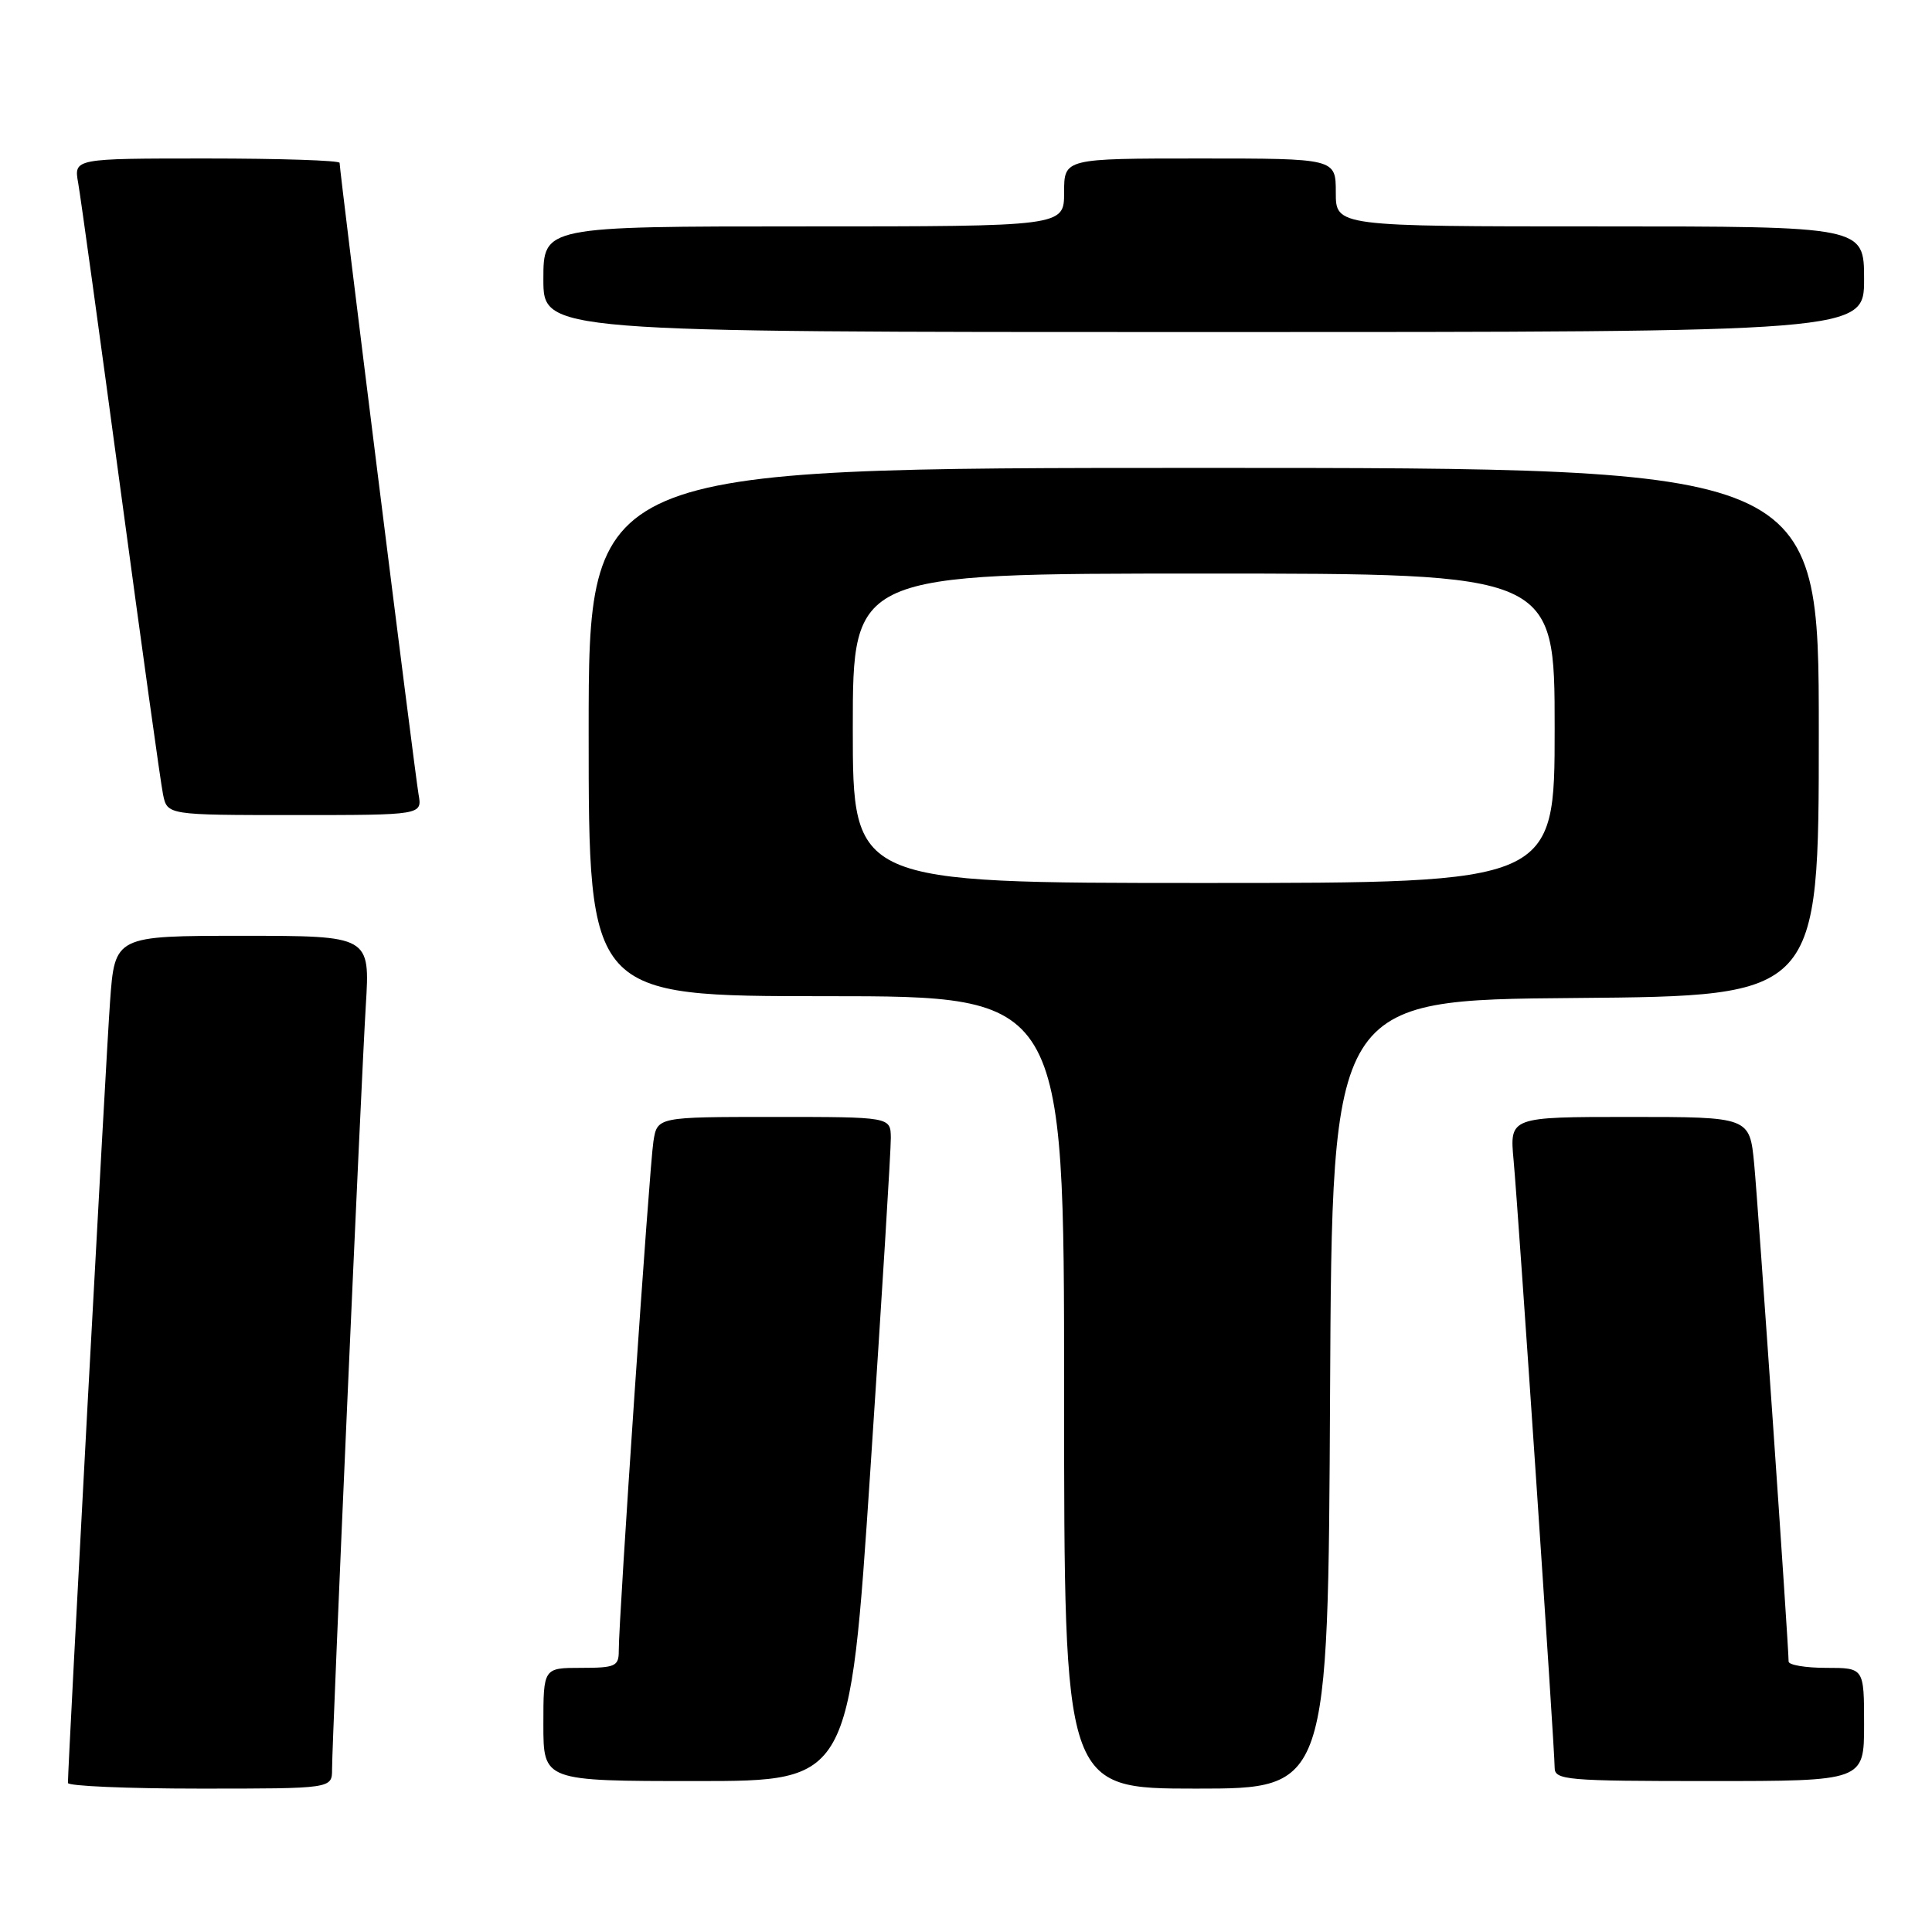 <?xml version="1.0" encoding="UTF-8" standalone="no"?>
<!DOCTYPE svg PUBLIC "-//W3C//DTD SVG 1.1//EN" "http://www.w3.org/Graphics/SVG/1.1/DTD/svg11.dtd" >
<svg xmlns="http://www.w3.org/2000/svg" xmlns:xlink="http://www.w3.org/1999/xlink" version="1.1" viewBox="0 0 256 256">
 <g >
 <path fill="currentColor"
d=" M 44.00 234.43 C 44.00 230.43 47.84 143.62 48.47 133.25 C 49.04 124.00 49.04 124.00 32.13 124.00 C 15.21 124.00 15.21 124.00 14.58 132.75 C 14.06 139.87 9.01 233.66 9.00 236.25 C 9.00 236.66 16.88 237.00 26.50 237.00 C 44.00 237.00 44.00 237.00 44.00 234.43 Z  M 176.24 184.75 C 176.50 132.50 176.50 132.50 208.75 132.24 C 241.00 131.97 241.00 131.97 241.00 96.99 C 241.00 62.00 241.00 62.00 159.50 62.00 C 78.00 62.00 78.00 62.00 78.00 97.00 C 78.00 132.00 78.00 132.00 109.50 132.00 C 141.00 132.00 141.00 132.00 141.00 184.50 C 141.00 237.00 141.00 237.00 158.49 237.00 C 175.98 237.00 175.98 237.00 176.24 184.75 Z  M 115.33 194.75 C 116.84 172.06 118.06 152.26 118.04 150.75 C 118.00 148.00 118.00 148.00 102.55 148.00 C 87.09 148.00 87.09 148.00 86.58 151.25 C 86.05 154.59 81.96 214.72 81.99 218.75 C 82.00 220.79 81.52 221.00 77.00 221.00 C 72.00 221.00 72.00 221.00 72.00 228.50 C 72.00 236.00 72.00 236.00 92.30 236.00 C 112.59 236.00 112.59 236.00 115.33 194.75 Z  M 247.00 228.50 C 247.00 221.00 247.00 221.00 242.00 221.00 C 239.25 221.00 237.00 220.62 237.00 220.16 C 237.00 218.06 232.97 159.82 232.44 154.25 C 231.84 148.00 231.84 148.00 215.94 148.00 C 200.03 148.00 200.03 148.00 200.56 153.75 C 201.20 160.71 206.00 231.73 206.00 234.23 C 206.00 235.87 207.56 236.00 226.50 236.00 C 247.00 236.00 247.00 236.00 247.00 228.50 Z  M 55.46 105.25 C 54.98 102.56 45.00 22.74 45.00 21.58 C 45.00 21.26 37.07 21.00 27.39 21.00 C 9.78 21.00 9.78 21.00 10.36 24.25 C 10.68 26.04 13.21 44.38 15.99 65.00 C 18.77 85.62 21.29 103.74 21.60 105.25 C 22.16 108.00 22.16 108.00 39.05 108.00 C 55.95 108.00 55.95 108.00 55.46 105.25 Z  M 247.00 37.00 C 247.00 30.00 247.00 30.00 212.00 30.00 C 177.00 30.00 177.00 30.00 177.00 25.50 C 177.00 21.00 177.00 21.00 159.00 21.00 C 141.00 21.00 141.00 21.00 141.00 25.50 C 141.00 30.00 141.00 30.00 106.50 30.00 C 72.00 30.00 72.00 30.00 72.00 37.00 C 72.00 44.00 72.00 44.00 159.50 44.00 C 247.00 44.00 247.00 44.00 247.00 37.00 Z  M 113.00 96.50 C 113.00 76.00 113.00 76.00 159.50 76.00 C 206.00 76.00 206.00 76.00 206.00 96.50 C 206.00 117.00 206.00 117.00 159.50 117.00 C 113.00 117.00 113.00 117.00 113.00 96.50 Z "/>
</g>
</svg>